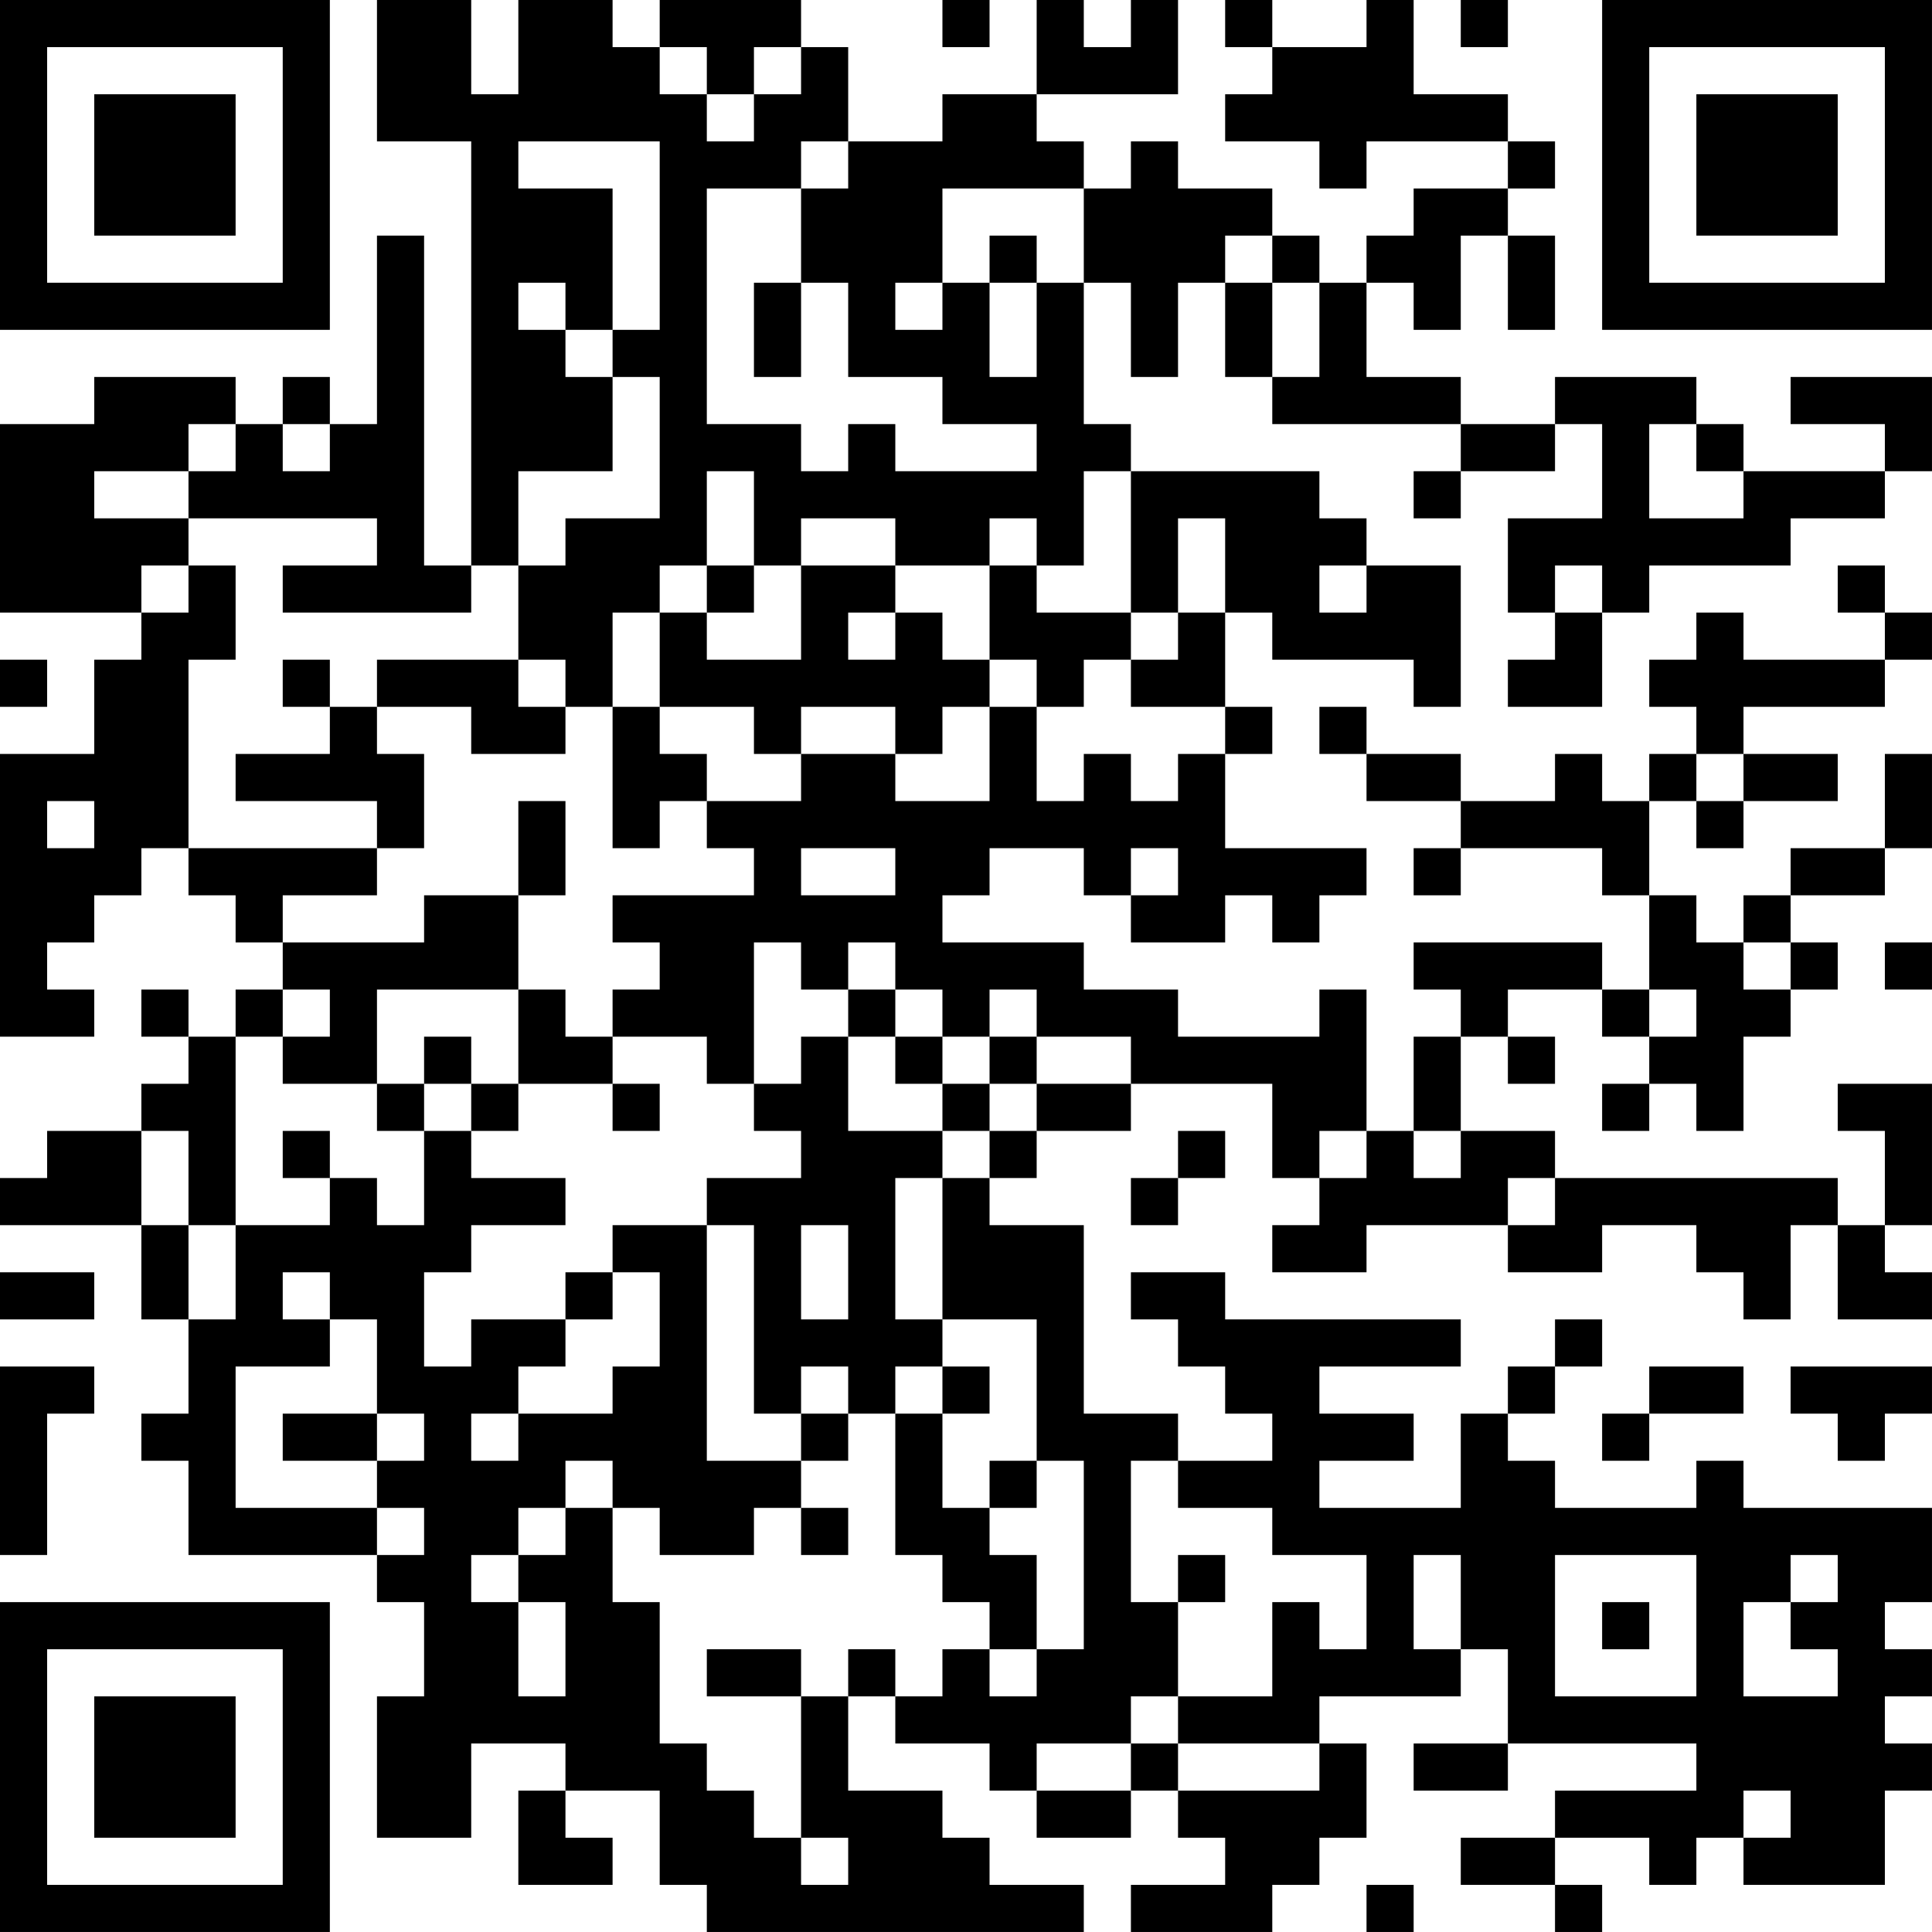 <?xml version="1.0" encoding="UTF-8"?>
<svg xmlns="http://www.w3.org/2000/svg" version="1.1" width="200" height="200" viewBox="0 0 200 200"><rect x="0" y="0" width="200" height="200" fill="#ffffff"/><g transform="scale(4.878)"><g transform="translate(0,0)"><path fill-rule="evenodd" d="M8 0L8 3L10 3L10 12L9 12L9 5L8 5L8 9L7 9L7 8L6 8L6 9L5 9L5 8L2 8L2 9L0 9L0 13L3 13L3 14L2 14L2 16L0 16L0 22L2 22L2 21L1 21L1 20L2 20L2 19L3 19L3 18L4 18L4 19L5 19L5 20L6 20L6 21L5 21L5 22L4 22L4 21L3 21L3 22L4 22L4 23L3 23L3 24L1 24L1 25L0 25L0 26L3 26L3 28L4 28L4 30L3 30L3 31L4 31L4 33L8 33L8 34L9 34L9 36L8 36L8 39L10 39L10 37L12 37L12 38L11 38L11 40L13 40L13 39L12 39L12 38L14 38L14 40L15 40L15 41L23 41L23 40L21 40L21 39L20 39L20 38L18 38L18 36L19 36L19 37L21 37L21 38L22 38L22 39L24 39L24 38L25 38L25 39L26 39L26 40L24 40L24 41L27 41L27 40L28 40L28 39L29 39L29 37L28 37L28 36L31 36L31 35L32 35L32 37L30 37L30 38L32 38L32 37L36 37L36 38L33 38L33 39L31 39L31 40L33 40L33 41L34 41L34 40L33 40L33 39L35 39L35 40L36 40L36 39L37 39L37 40L40 40L40 38L41 38L41 37L40 37L40 36L41 36L41 35L40 35L40 34L41 34L41 32L37 32L37 31L36 31L36 32L33 32L33 31L32 31L32 30L33 30L33 29L34 29L34 28L33 28L33 29L32 29L32 30L31 30L31 32L28 32L28 31L30 31L30 30L28 30L28 29L31 29L31 28L26 28L26 27L24 27L24 28L25 28L25 29L26 29L26 30L27 30L27 31L25 31L25 30L23 30L23 26L21 26L21 25L22 25L22 24L24 24L24 23L27 23L27 25L28 25L28 26L27 26L27 27L29 27L29 26L32 26L32 27L34 27L34 26L36 26L36 27L37 27L37 28L38 28L38 26L39 26L39 28L41 28L41 27L40 27L40 26L41 26L41 23L39 23L39 24L40 24L40 26L39 26L39 25L33 25L33 24L31 24L31 22L32 22L32 23L33 23L33 22L32 22L32 21L34 21L34 22L35 22L35 23L34 23L34 24L35 24L35 23L36 23L36 24L37 24L37 22L38 22L38 21L39 21L39 20L38 20L38 19L40 19L40 18L41 18L41 16L40 16L40 18L38 18L38 19L37 19L37 20L36 20L36 19L35 19L35 17L36 17L36 18L37 18L37 17L39 17L39 16L37 16L37 15L40 15L40 14L41 14L41 13L40 13L40 12L39 12L39 13L40 13L40 14L37 14L37 13L36 13L36 14L35 14L35 15L36 15L36 16L35 16L35 17L34 17L34 16L33 16L33 17L31 17L31 16L29 16L29 15L28 15L28 16L29 16L29 17L31 17L31 18L30 18L30 19L31 19L31 18L34 18L34 19L35 19L35 21L34 21L34 20L30 20L30 21L31 21L31 22L30 22L30 24L29 24L29 21L28 21L28 22L25 22L25 21L23 21L23 20L20 20L20 19L21 19L21 18L23 18L23 19L24 19L24 20L26 20L26 19L27 19L27 20L28 20L28 19L29 19L29 18L26 18L26 16L27 16L27 15L26 15L26 13L27 13L27 14L30 14L30 15L31 15L31 12L29 12L29 11L28 11L28 10L24 10L24 9L23 9L23 6L24 6L24 8L25 8L25 6L26 6L26 8L27 8L27 9L31 9L31 10L30 10L30 11L31 11L31 10L33 10L33 9L34 9L34 11L32 11L32 13L33 13L33 14L32 14L32 15L34 15L34 13L35 13L35 12L38 12L38 11L40 11L40 10L41 10L41 8L38 8L38 9L40 9L40 10L37 10L37 9L36 9L36 8L33 8L33 9L31 9L31 8L29 8L29 6L30 6L30 7L31 7L31 5L32 5L32 7L33 7L33 5L32 5L32 4L33 4L33 3L32 3L32 2L30 2L30 0L29 0L29 1L27 1L27 0L26 0L26 1L27 1L27 2L26 2L26 3L28 3L28 4L29 4L29 3L32 3L32 4L30 4L30 5L29 5L29 6L28 6L28 5L27 5L27 4L25 4L25 3L24 3L24 4L23 4L23 3L22 3L22 2L25 2L25 0L24 0L24 1L23 1L23 0L22 0L22 2L20 2L20 3L18 3L18 1L17 1L17 0L14 0L14 1L13 1L13 0L11 0L11 2L10 2L10 0ZM20 0L20 1L21 1L21 0ZM31 0L31 1L32 1L32 0ZM14 1L14 2L15 2L15 3L16 3L16 2L17 2L17 1L16 1L16 2L15 2L15 1ZM11 3L11 4L13 4L13 7L12 7L12 6L11 6L11 7L12 7L12 8L13 8L13 10L11 10L11 12L10 12L10 13L6 13L6 12L8 12L8 11L4 11L4 10L5 10L5 9L4 9L4 10L2 10L2 11L4 11L4 12L3 12L3 13L4 13L4 12L5 12L5 14L4 14L4 18L8 18L8 19L6 19L6 20L9 20L9 19L11 19L11 21L8 21L8 23L6 23L6 22L7 22L7 21L6 21L6 22L5 22L5 26L4 26L4 24L3 24L3 26L4 26L4 28L5 28L5 26L7 26L7 25L8 25L8 26L9 26L9 24L10 24L10 25L12 25L12 26L10 26L10 27L9 27L9 29L10 29L10 28L12 28L12 29L11 29L11 30L10 30L10 31L11 31L11 30L13 30L13 29L14 29L14 27L13 27L13 26L15 26L15 31L17 31L17 32L16 32L16 33L14 33L14 32L13 32L13 31L12 31L12 32L11 32L11 33L10 33L10 34L11 34L11 36L12 36L12 34L11 34L11 33L12 33L12 32L13 32L13 34L14 34L14 37L15 37L15 38L16 38L16 39L17 39L17 40L18 40L18 39L17 39L17 36L18 36L18 35L19 35L19 36L20 36L20 35L21 35L21 36L22 36L22 35L23 35L23 31L22 31L22 28L20 28L20 25L21 25L21 24L22 24L22 23L24 23L24 22L22 22L22 21L21 21L21 22L20 22L20 21L19 21L19 20L18 20L18 21L17 21L17 20L16 20L16 23L15 23L15 22L13 22L13 21L14 21L14 20L13 20L13 19L16 19L16 18L15 18L15 17L17 17L17 16L19 16L19 17L21 17L21 15L22 15L22 17L23 17L23 16L24 16L24 17L25 17L25 16L26 16L26 15L24 15L24 14L25 14L25 13L26 13L26 11L25 11L25 13L24 13L24 10L23 10L23 12L22 12L22 11L21 11L21 12L19 12L19 11L17 11L17 12L16 12L16 10L15 10L15 12L14 12L14 13L13 13L13 15L12 15L12 14L11 14L11 12L12 12L12 11L14 11L14 8L13 8L13 7L14 7L14 3ZM17 3L17 4L15 4L15 9L17 9L17 10L18 10L18 9L19 9L19 10L22 10L22 9L20 9L20 8L18 8L18 6L17 6L17 4L18 4L18 3ZM20 4L20 6L19 6L19 7L20 7L20 6L21 6L21 8L22 8L22 6L23 6L23 4ZM21 5L21 6L22 6L22 5ZM26 5L26 6L27 6L27 8L28 8L28 6L27 6L27 5ZM16 6L16 8L17 8L17 6ZM6 9L6 10L7 10L7 9ZM35 9L35 11L37 11L37 10L36 10L36 9ZM15 12L15 13L14 13L14 15L13 15L13 18L14 18L14 17L15 17L15 16L14 16L14 15L16 15L16 16L17 16L17 15L19 15L19 16L20 16L20 15L21 15L21 14L22 14L22 15L23 15L23 14L24 14L24 13L22 13L22 12L21 12L21 14L20 14L20 13L19 13L19 12L17 12L17 14L15 14L15 13L16 13L16 12ZM28 12L28 13L29 13L29 12ZM33 12L33 13L34 13L34 12ZM18 13L18 14L19 14L19 13ZM0 14L0 15L1 15L1 14ZM6 14L6 15L7 15L7 16L5 16L5 17L8 17L8 18L9 18L9 16L8 16L8 15L10 15L10 16L12 16L12 15L11 15L11 14L8 14L8 15L7 15L7 14ZM36 16L36 17L37 17L37 16ZM1 17L1 18L2 18L2 17ZM11 17L11 19L12 19L12 17ZM17 18L17 19L19 19L19 18ZM24 18L24 19L25 19L25 18ZM37 20L37 21L38 21L38 20ZM40 20L40 21L41 21L41 20ZM11 21L11 23L10 23L10 22L9 22L9 23L8 23L8 24L9 24L9 23L10 23L10 24L11 24L11 23L13 23L13 24L14 24L14 23L13 23L13 22L12 22L12 21ZM18 21L18 22L17 22L17 23L16 23L16 24L17 24L17 25L15 25L15 26L16 26L16 30L17 30L17 31L18 31L18 30L19 30L19 33L20 33L20 34L21 34L21 35L22 35L22 33L21 33L21 32L22 32L22 31L21 31L21 32L20 32L20 30L21 30L21 29L20 29L20 28L19 28L19 25L20 25L20 24L21 24L21 23L22 23L22 22L21 22L21 23L20 23L20 22L19 22L19 21ZM35 21L35 22L36 22L36 21ZM18 22L18 24L20 24L20 23L19 23L19 22ZM6 24L6 25L7 25L7 24ZM25 24L25 25L24 25L24 26L25 26L25 25L26 25L26 24ZM28 24L28 25L29 25L29 24ZM30 24L30 25L31 25L31 24ZM32 25L32 26L33 26L33 25ZM17 26L17 28L18 28L18 26ZM0 27L0 28L2 28L2 27ZM6 27L6 28L7 28L7 29L5 29L5 32L8 32L8 33L9 33L9 32L8 32L8 31L9 31L9 30L8 30L8 28L7 28L7 27ZM12 27L12 28L13 28L13 27ZM0 29L0 33L1 33L1 30L2 30L2 29ZM17 29L17 30L18 30L18 29ZM19 29L19 30L20 30L20 29ZM35 29L35 30L34 30L34 31L35 31L35 30L37 30L37 29ZM38 29L38 30L39 30L39 31L40 31L40 30L41 30L41 29ZM6 30L6 31L8 31L8 30ZM24 31L24 34L25 34L25 36L24 36L24 37L22 37L22 38L24 38L24 37L25 37L25 38L28 38L28 37L25 37L25 36L27 36L27 34L28 34L28 35L29 35L29 33L27 33L27 32L25 32L25 31ZM17 32L17 33L18 33L18 32ZM25 33L25 34L26 34L26 33ZM30 33L30 35L31 35L31 33ZM33 33L33 36L36 36L36 33ZM38 33L38 34L37 34L37 36L39 36L39 35L38 35L38 34L39 34L39 33ZM34 34L34 35L35 35L35 34ZM15 35L15 36L17 36L17 35ZM37 38L37 39L38 39L38 38ZM29 40L29 41L30 41L30 40ZM0 0L0 7L7 7L7 0ZM1 1L1 6L6 6L6 1ZM2 2L2 5L5 5L5 2ZM34 0L34 7L41 7L41 0ZM35 1L35 6L40 6L40 1ZM36 2L36 5L39 5L39 2ZM0 34L0 41L7 41L7 34ZM1 35L1 40L6 40L6 35ZM2 36L2 39L5 39L5 36Z" fill="#000000"/></g></g></svg>
